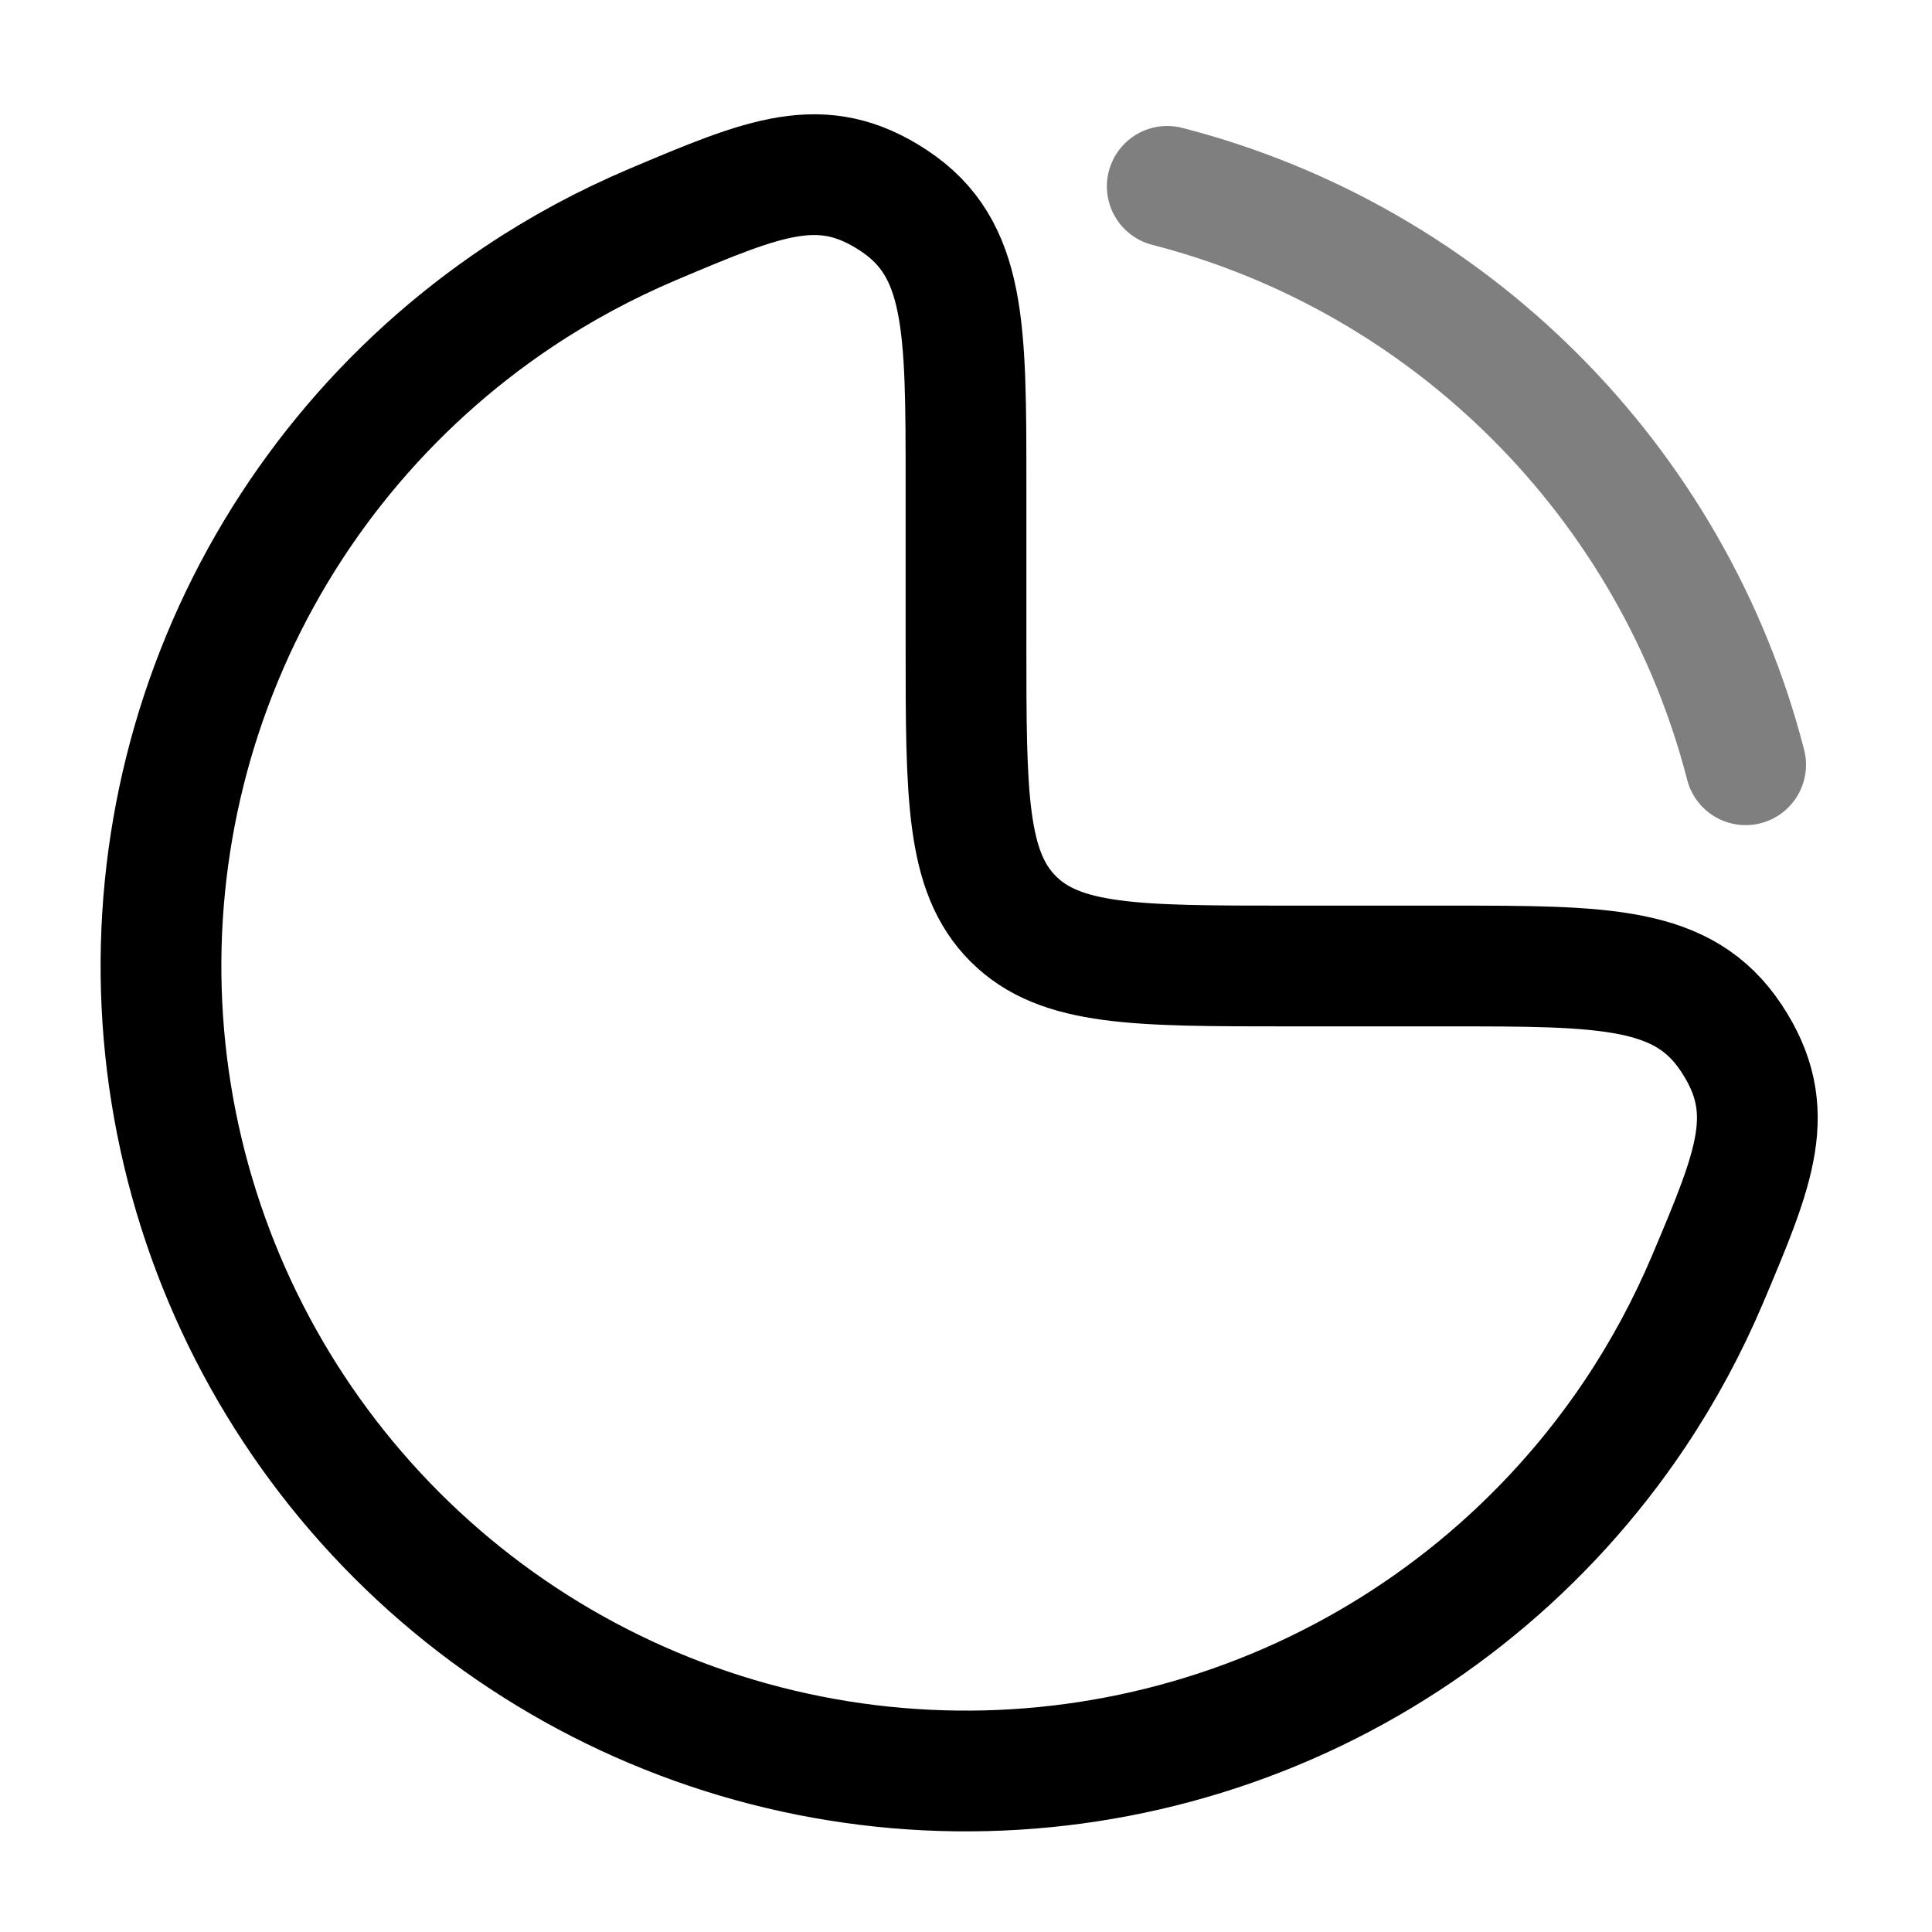 <svg width="24" height="24" viewBox="0 0 24 24" fill="none" xmlns="http://www.w3.org/2000/svg">
<path d="M6.444 3.685C6.971 3.333 7.528 3.034 8.106 2.789C9.509 2.196 10.21 1.9 11.105 2.493C12 3.086 12 4.057 12 6V8C12 9.885 12 10.828 12.586 11.414C13.172 12 14.114 12 16 12H18C19.942 12 20.914 12 21.507 12.895C22.1 13.79 21.804 14.491 21.211 15.894C20.966 16.472 20.667 17.029 20.315 17.556C19.216 19.2 17.654 20.482 15.827 21.239C14 21.995 11.989 22.194 10.049 21.808C8.109 21.422 6.327 20.47 4.929 19.071C3.53 17.672 2.578 15.891 2.192 13.951C1.806 12.011 2.004 10 2.761 8.173C3.518 6.346 4.8 4.784 6.444 3.685Z" stroke="black" stroke-width="1.5"/>
<path opacity="0.5" d="M14.5 2.315C18.014 3.219 20.78 5.986 21.685 9.5" stroke="black" stroke-width="1.5" stroke-linecap="round"/>
</svg>